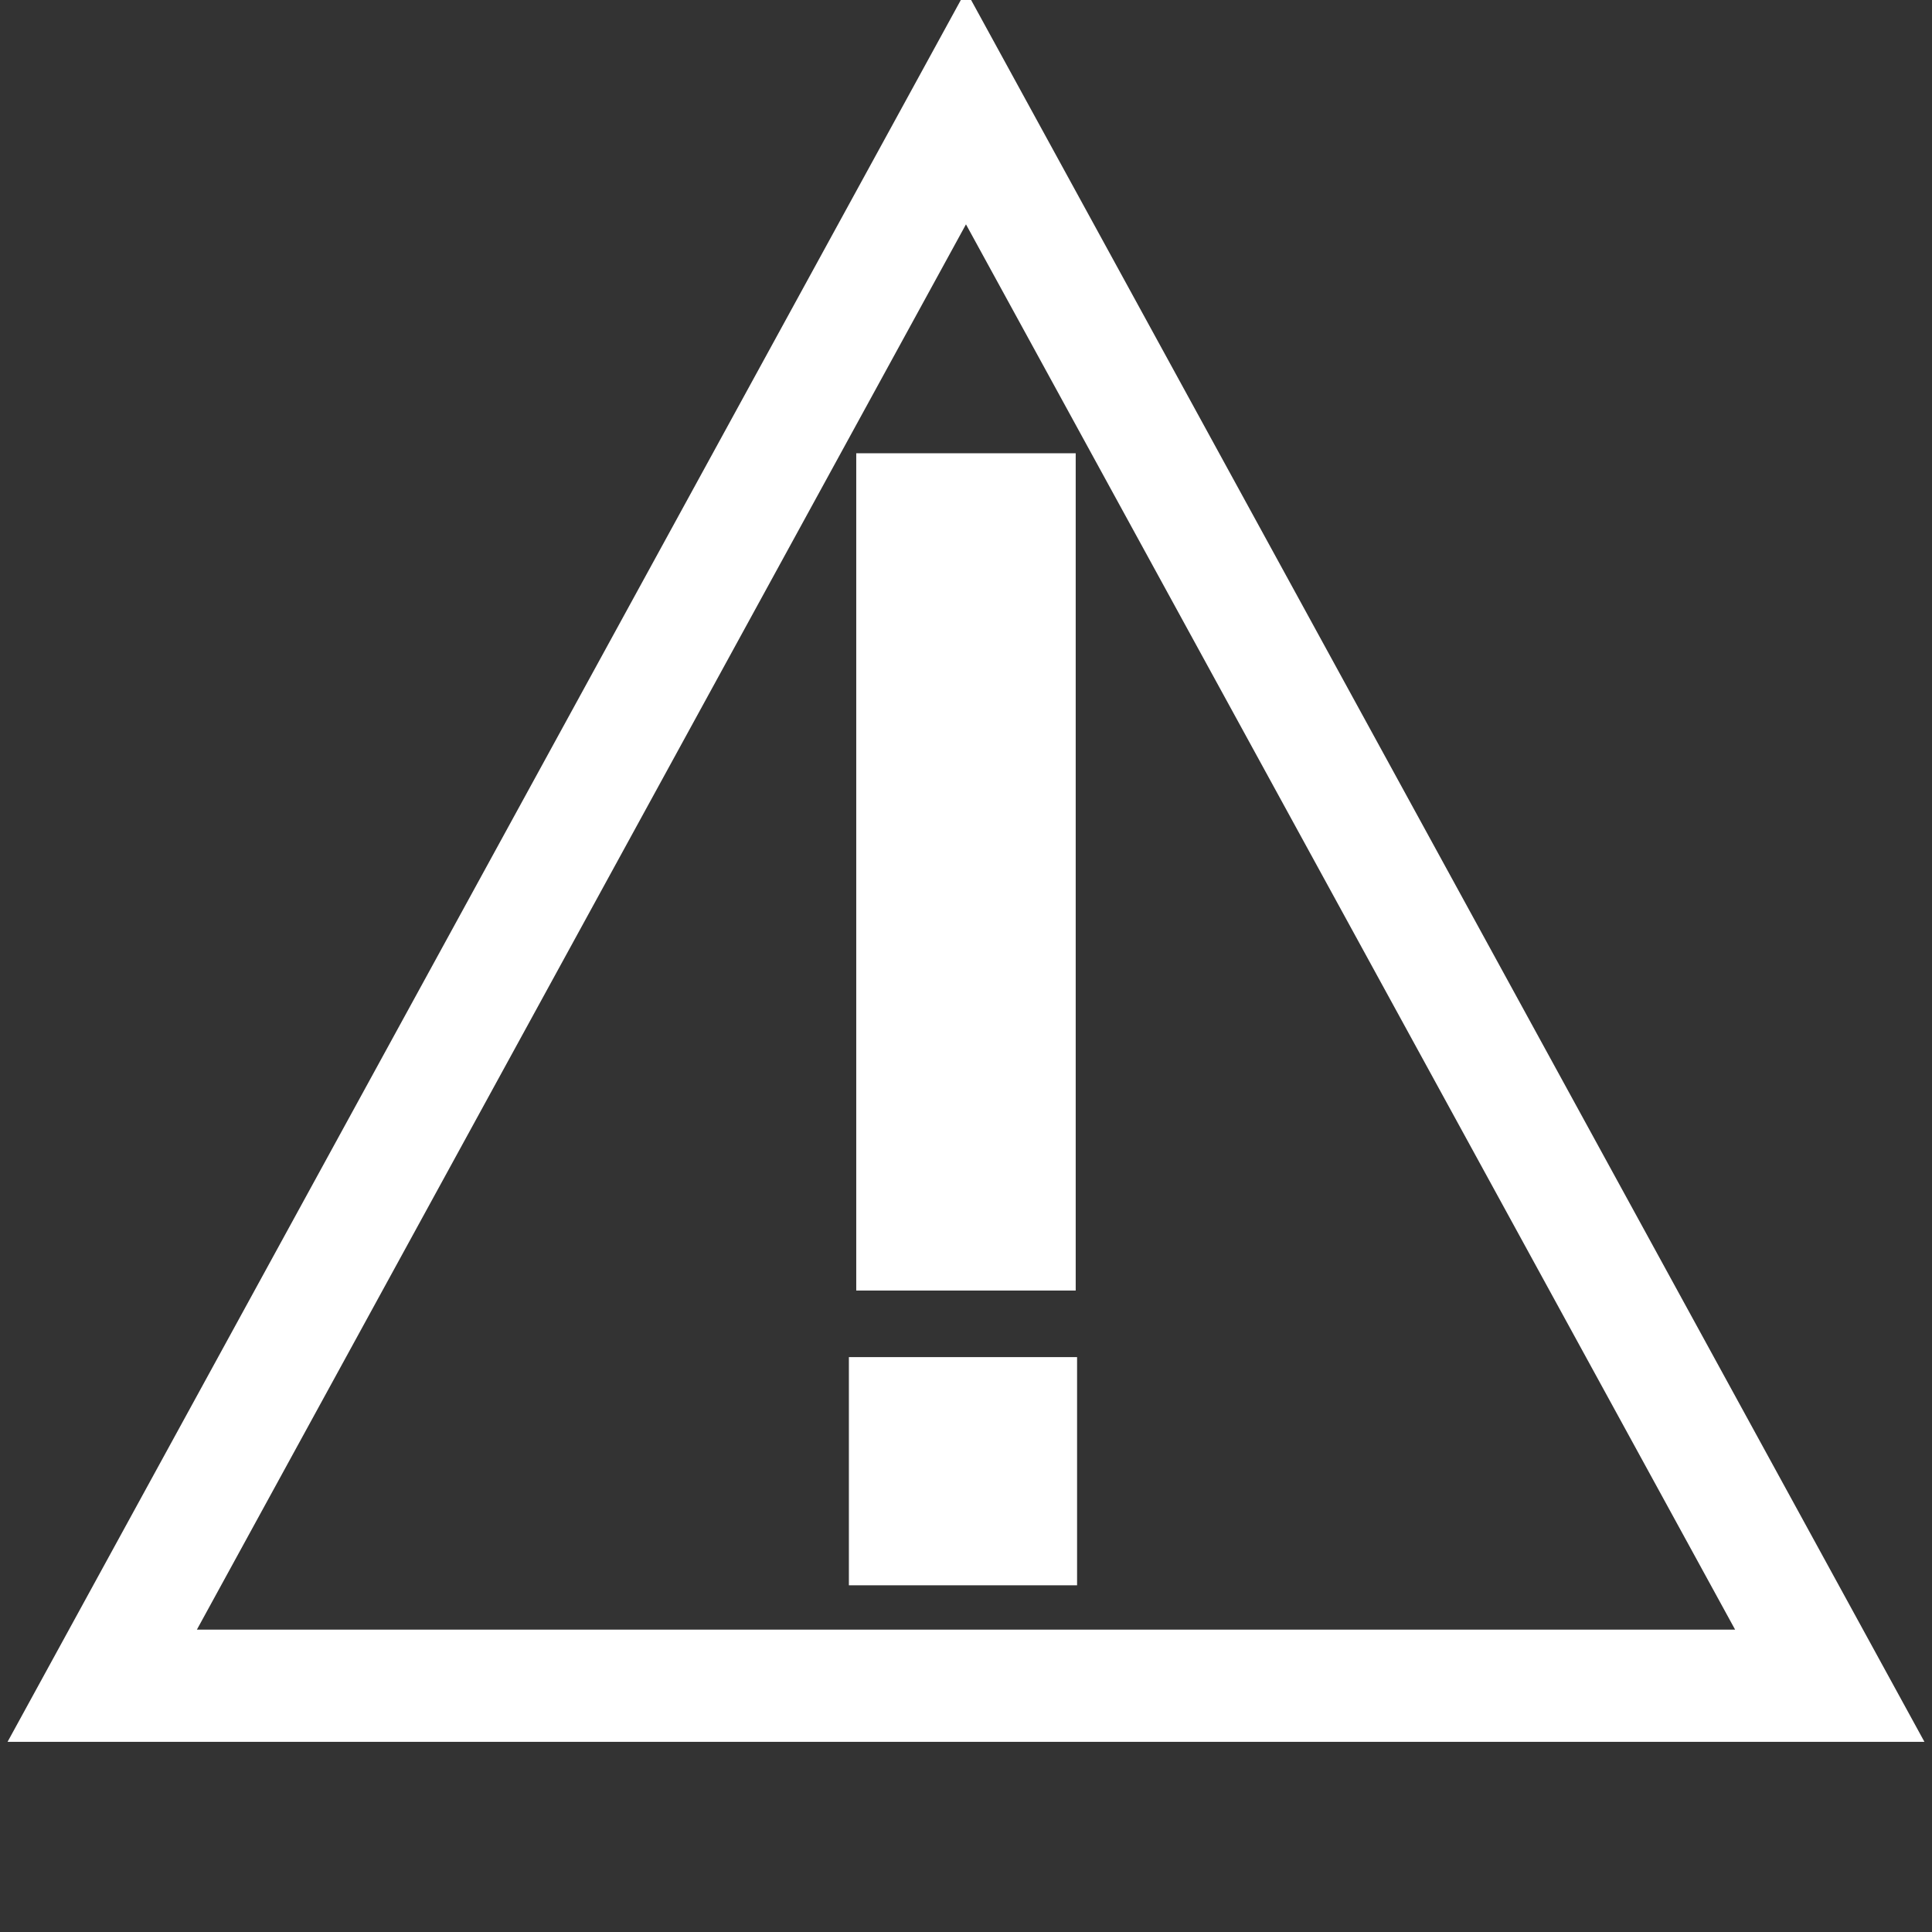 <?xml version="1.0" encoding="UTF-8" standalone="no"?>
<svg
   xmlns:dc="http://purl.org/dc/elements/1.1/"
   xmlns:cc="http://creativecommons.org/ns#"
   xmlns:rdf="http://www.w3.org/1999/02/22-rdf-syntax-ns#"
   xmlns:svg="http://www.w3.org/2000/svg"
   xmlns="http://www.w3.org/2000/svg"
   xmlns:sodipodi="http://sodipodi.sourceforge.net/DTD/sodipodi-0.dtd"
   xmlns:inkscape="http://www.inkscape.org/namespaces/inkscape"
   width="128"
   height="128"
   viewBox="0 0 33.867 33.867"
   version="1.1"
   id="svg8"
   inkscape:version="1.0.2 (e86c870879, 2021-01-15)"
   sodipodi:docname="warning.svg">
  <rect x="0" y="0" width="33.867" height="33.867" fill="#333333" stroke="none"/>
  <defs
     id="defs2" />
  <sodipodi:namedview
     id="base"
     pagecolor="#ffffff"
     bordercolor="#666666"
     borderopacity="1.0"
     inkscape:pageopacity="0.0"
     inkscape:pageshadow="2"
     inkscape:zoom="9.6015625"
     inkscape:cx="64"
     inkscape:cy="69.604345"
     inkscape:document-units="mm"
     inkscape:current-layer="layer1"
     inkscape:document-rotation="0"
     showgrid="false"
     units="px"
     inkscape:pagecheckerboard="true"
     inkscape:window-width="1920"
     inkscape:window-height="1000"
     inkscape:window-x="0"
     inkscape:window-y="0"
     inkscape:window-maximized="1" />
  <g
     inkscape:label="Ebene 1"
     inkscape:groupmode="layer"
     id="layer1">
    <rect
       style="fill:#ffffff;stroke:#ffffff;stroke-width:1.363;stroke-miterlimit:4;stroke-dasharray:none;stroke-opacity:1"
       id="rect1053"
       width="2.484"
       height="13.314"
       x="15.691"
       y="8.627" />
    <rect
       style="fill:#ffffff;fill-opacity:1;stroke:#ffffff;stroke-width:1.569;stroke-miterlimit:4;stroke-dasharray:none;stroke-opacity:1"
       id="rect1055"
       width="2.431"
       height="2.431"
       x="15.665"
       y="24.574" />
    <path
       id="rect1075"
       style="fill:none;fill-opacity:1;stroke:#ffffff;stroke-width:1.967;stroke-miterlimit:4;stroke-dasharray:none;stroke-opacity:1"
       d="m 16.933,1.884 v 0 L 32.075,29.55 H 1.792 Z"
       sodipodi:nodetypes="ccccc" />
  </g>
</svg>
